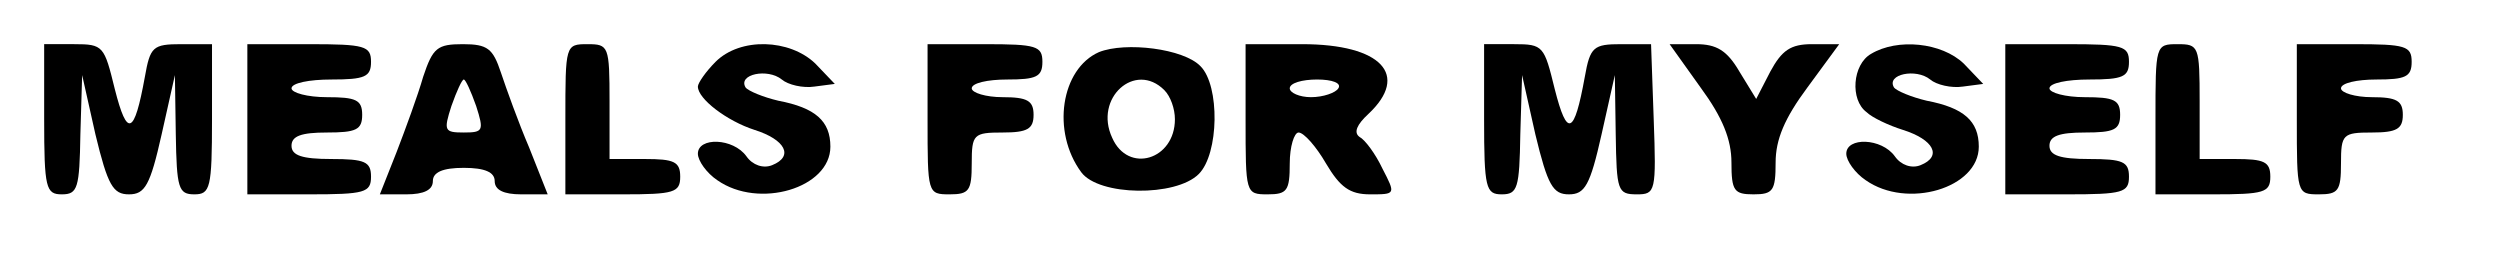 <?xml version="1.0" standalone="no"?>
<!DOCTYPE svg PUBLIC "-//W3C//DTD SVG 20010904//EN"
 "http://www.w3.org/TR/2001/REC-SVG-20010904/DTD/svg10.dtd">
<svg version="1.0" xmlns="http://www.w3.org/2000/svg"
 width="283pt" height="29pt" viewBox="0 0 283 29"
 preserveAspectRatio="xMidYMid meet">
<g transform="translate(0,29) scale(0.1,-0.1)"
fill="#000000" stroke="none">
<path d="M50 155 c0 -78 2 -85 20 -85 18 0 20 7 21 68 l2 67 15 -67 c14 -58
20 -68 38 -68 18 0 24 10 37 68 l15 67 1 -67 c1 -61 3 -68 21 -68 18 0 20 7
20 85 l0 85 -35 0 c-32 0 -35 -3 -41 -37 -12 -66 -20 -69 -34 -14 -12 49 -13
51 -46 51 l-34 0 0 -85z"/>
<path d="M280 155 l0 -85 70 0 c63 0 70 2 70 20 0 17 -7 20 -45 20 -33 0 -45
4 -45 15 0 11 11 15 40 15 33 0 40 3 40 20 0 17 -7 20 -40 20 -22 0 -40 5 -40
10 0 6 20 10 45 10 38 0 45 3 45 20 0 18 -7 20 -70 20 l-70 0 0 -85z"/>
<path d="M479 203 c-6 -21 -20 -59 -30 -85 l-19 -48 30 0 c20 0 30 5 30 15 0
10 11 15 35 15 24 0 35 -5 35 -15 0 -10 10 -15 30 -15 l30 0 -21 53 c-12 28
-26 67 -32 85 -9 27 -15 32 -43 32 -29 0 -34 -4 -45 -37z m60 -33 c9 -28 8
-30 -14 -30 -22 0 -23 2 -14 30 6 17 12 30 14 30 2 0 8 -13 14 -30z"/>
<path d="M640 155 l0 -85 65 0 c58 0 65 2 65 20 0 17 -7 20 -40 20 l-40 0 0
65 c0 63 -1 65 -25 65 -25 0 -25 -1 -25 -85z"/>
<path d="M810 220 c-11 -11 -20 -24 -20 -28 0 -14 33 -39 64 -49 35 -11 45
-30 20 -40 -10 -4 -22 0 -29 10 -15 21 -55 22 -55 3 0 -8 10 -22 22 -30 47
-33 128 -9 128 38 0 29 -17 44 -59 52 -17 4 -34 11 -37 15 -9 15 25 22 41 9 7
-6 24 -10 37 -8 l23 3 -22 23 c-29 28 -85 30 -113 2z"/>
<path d="M1050 155 c0 -84 0 -85 25 -85 22 0 25 4 25 35 0 33 2 35 35 35 28 0
35 4 35 20 0 16 -7 20 -35 20 -19 0 -35 5 -35 10 0 6 18 10 40 10 33 0 40 3
40 20 0 18 -7 20 -65 20 l-65 0 0 -85z"/>
<path d="M1244 231 c-43 -19 -54 -90 -20 -136 20 -27 107 -28 133 -2 23 23 24
100 2 122 -19 20 -85 28 -115 16z m74 -43 c7 -7 12 -21 12 -33 0 -46 -53 -62
-71 -21 -21 45 26 87 59 54z"/>
<path d="M1410 155 c0 -84 0 -85 25 -85 22 0 25 4 25 35 0 19 5 35 10 35 6 0
20 -16 31 -35 16 -27 27 -35 50 -35 29 0 29 0 14 29 -8 17 -20 33 -26 36 -7 5
-3 14 10 26 47 44 15 79 -75 79 l-64 0 0 -85z m105 35 c-3 -5 -17 -10 -31 -10
-13 0 -24 5 -24 10 0 6 14 10 31 10 17 0 28 -4 24 -10z"/>
<path d="M1680 155 c0 -78 2 -85 20 -85 18 0 20 7 21 68 l2 67 15 -67 c14 -58
20 -68 38 -68 18 0 24 10 37 68 l15 67 1 -67 c1 -64 2 -68 24 -68 21 0 22 3
19 85 l-3 85 -34 0 c-31 0 -35 -3 -41 -37 -12 -66 -20 -69 -34 -14 -12 49 -13
51 -46 51 l-34 0 0 -85z"/>
<path d="M1925 191 c25 -34 35 -59 35 -85 0 -32 3 -36 25 -36 22 0 25 4 25 36
0 26 10 50 36 85 l36 49 -31 0 c-24 0 -34 -7 -47 -31 l-16 -31 -19 31 c-14 24
-26 31 -49 31 l-30 0 35 -49z"/>
<path d="M2118 229 c-21 -12 -24 -52 -5 -66 6 -6 25 -15 41 -20 35 -11 45 -30
20 -40 -10 -4 -22 0 -29 10 -15 21 -55 22 -55 3 0 -8 10 -22 22 -30 47 -33
128 -9 128 38 0 29 -17 44 -59 52 -17 4 -34 11 -37 15 -9 15 25 22 41 9 7 -6
24 -10 37 -8 l23 3 -22 23 c-25 24 -75 29 -105 11z"/>
<path d="M2270 155 l0 -85 70 0 c63 0 70 2 70 20 0 17 -7 20 -45 20 -33 0 -45
4 -45 15 0 11 11 15 40 15 33 0 40 3 40 20 0 17 -7 20 -40 20 -22 0 -40 5 -40
10 0 6 20 10 45 10 38 0 45 3 45 20 0 18 -7 20 -70 20 l-70 0 0 -85z"/>
<path d="M2440 155 l0 -85 65 0 c58 0 65 2 65 20 0 17 -7 20 -40 20 l-40 0 0
65 c0 63 -1 65 -25 65 -25 0 -25 -1 -25 -85z"/>
<path d="M2600 155 c0 -84 0 -85 25 -85 22 0 25 4 25 35 0 33 2 35 35 35 28 0
35 4 35 20 0 16 -7 20 -35 20 -19 0 -35 5 -35 10 0 6 18 10 40 10 33 0 40 3
40 20 0 18 -7 20 -65 20 l-65 0 0 -85z"/>
</g>
</svg>
